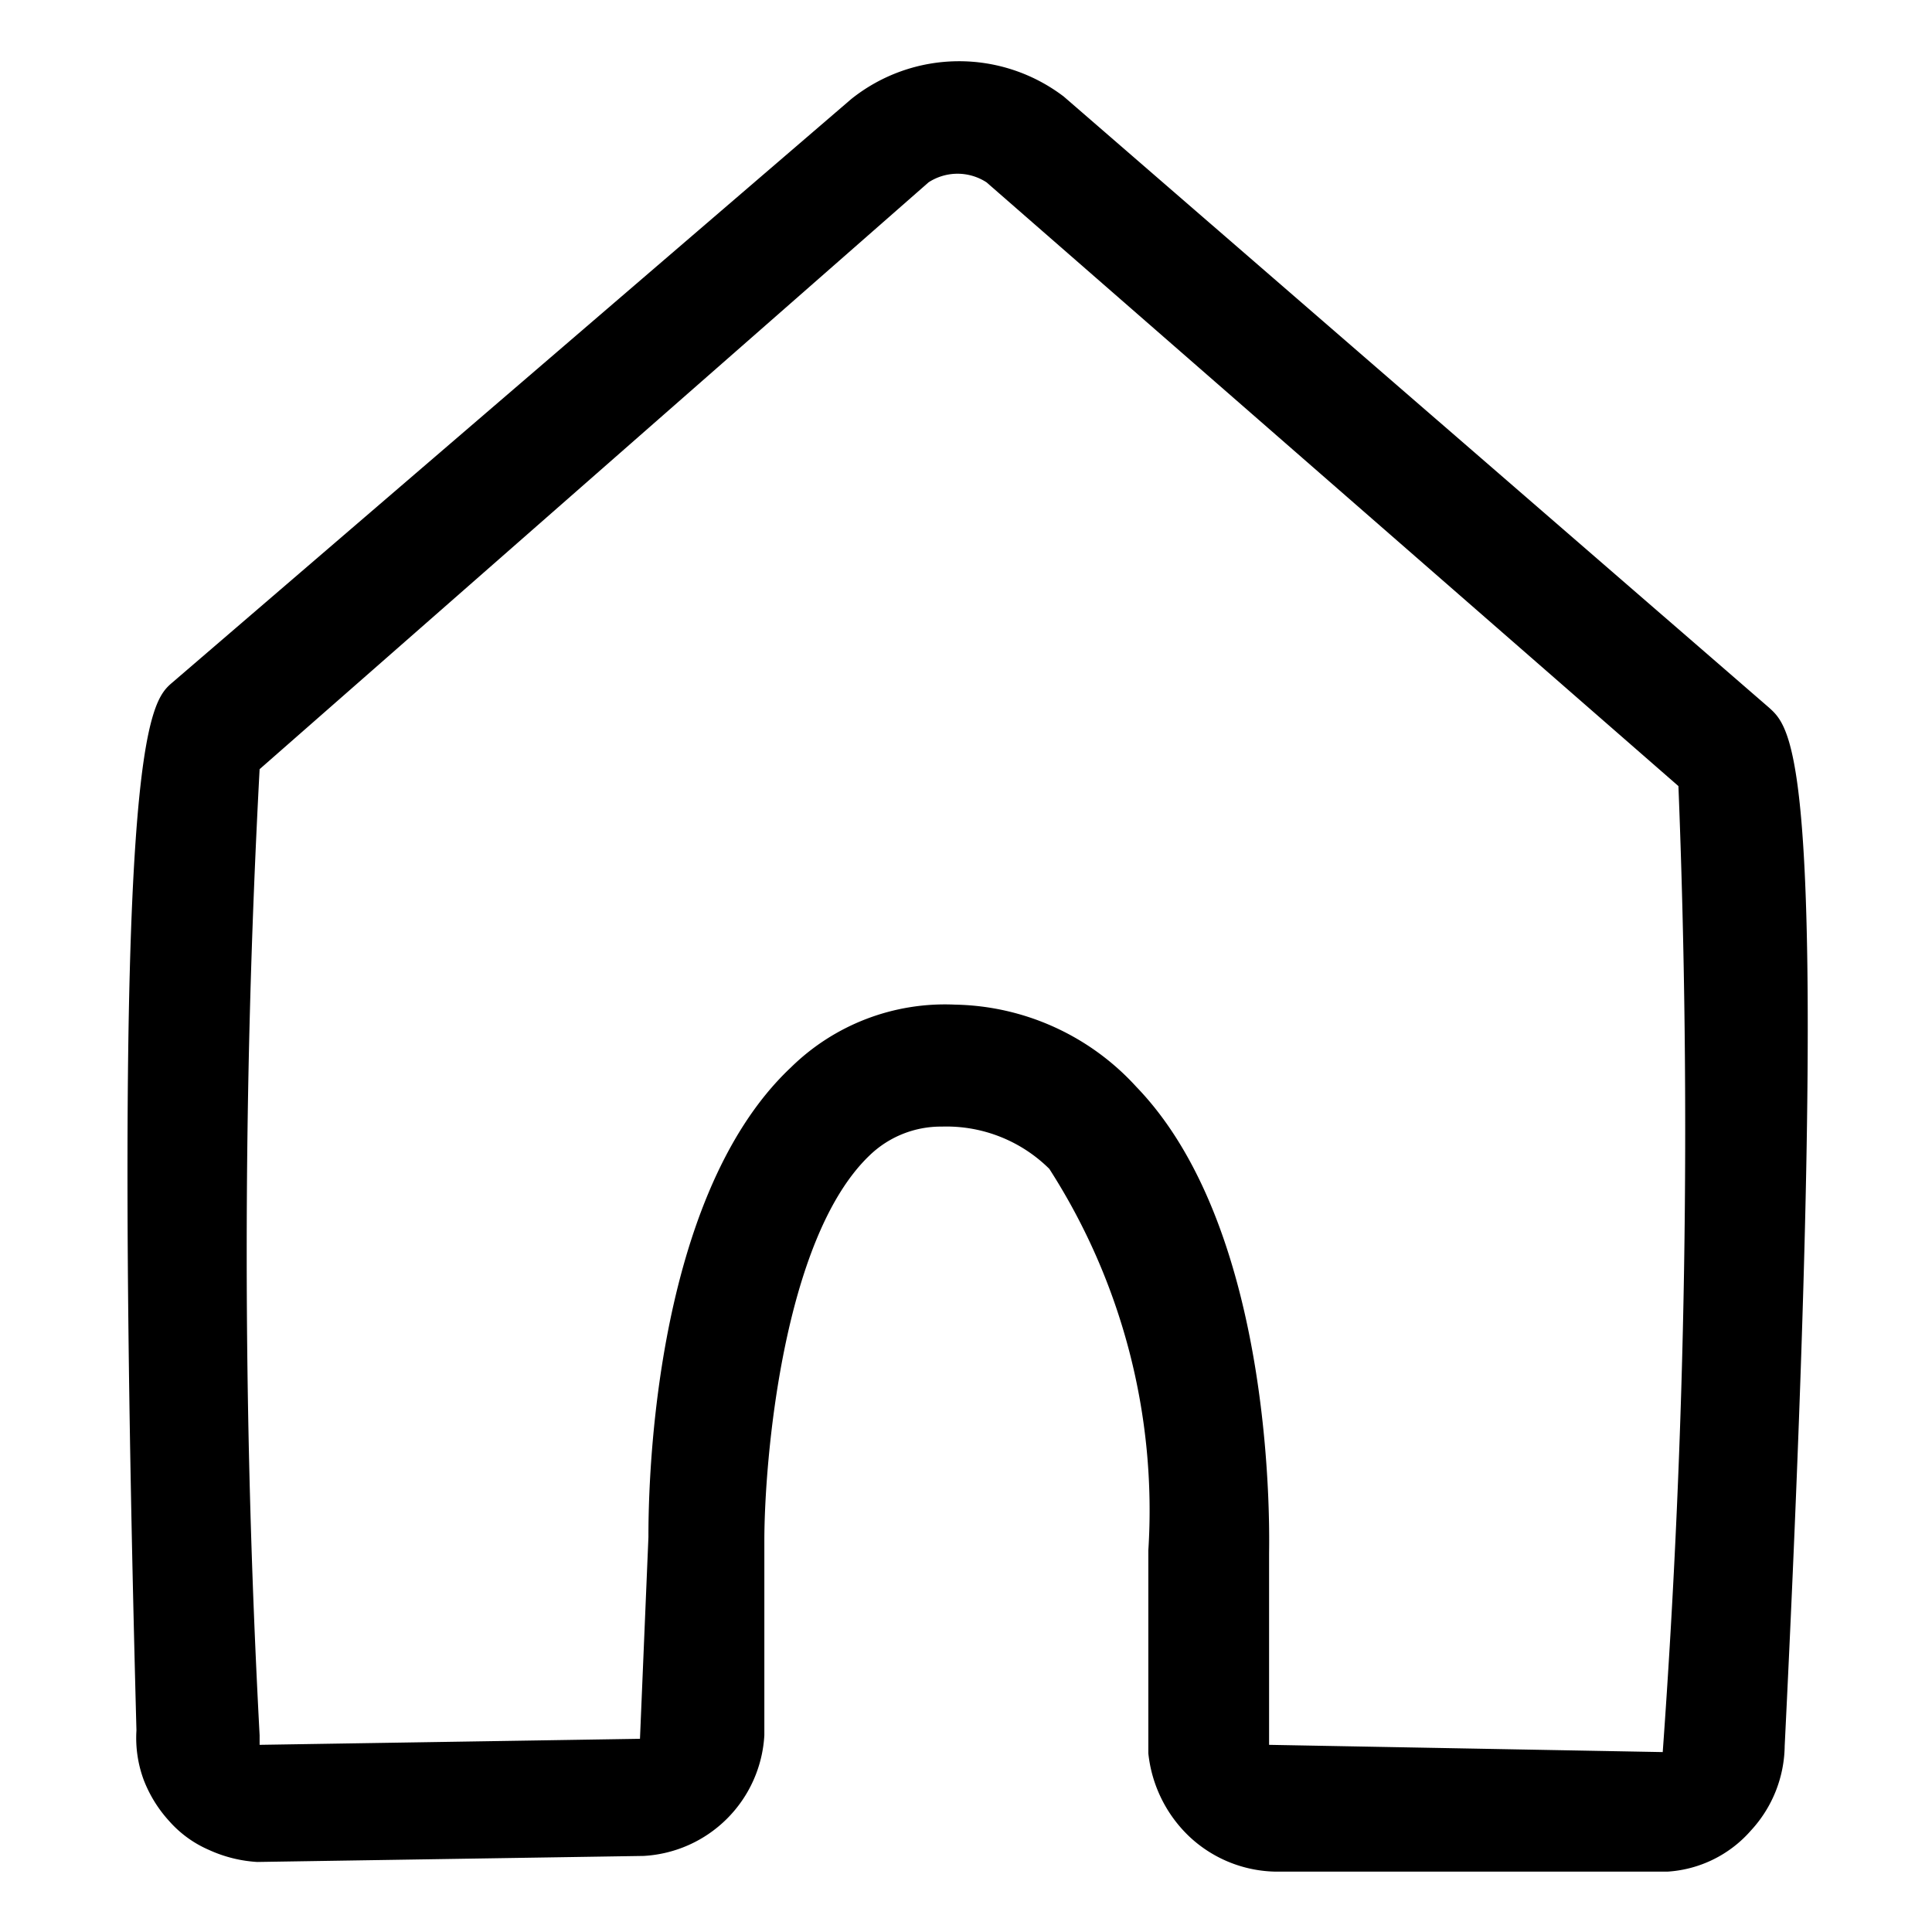 <svg xmlns="http://www.w3.org/2000/svg" viewBox="0 0 16 16"><title>home</title><g id="Layer_1" data-name="Layer 1"><path d="M13.81,15.5l-3.25,0a1.07,1.07,0,0,1-.71-.29,1.11,1.11,0,0,1-.34-.69V12.84a5.23,5.23,0,0,0-.82-3.16,1.21,1.21,0,0,0-.89-.35.85.85,0,0,0-.6.24c-.72.69-.87,2.54-.87,3.19l0,1.61a1.06,1.06,0,0,1-1,1l-3.2.05h0a1.12,1.12,0,0,1-.4-.1.93.93,0,0,1-.33-.24,1.08,1.08,0,0,1-.21-.34,1,1,0,0,1-.06-.41c-.22-8.22.1-8.51.3-8.68L7.05.82A1.43,1.43,0,0,1,8.81.8l5.84,5.06c.21.19.53.47.13,8.6a1.05,1.05,0,0,1-.28.7A1,1,0,0,1,13.81,15.5ZM2.15,6.37a74.92,74.92,0,0,0,0,8l0,.58v-.5l3.15-.05.07-1.67c0-.27,0-2.78,1.18-3.89a1.82,1.82,0,0,1,1.36-.52h0A2.08,2.08,0,0,1,9.41,9c1.17,1.21,1.1,3.76,1.1,3.87v1.58l3.26.06a71.69,71.69,0,0,0,.13-8l-5.73-5a.44.44,0,0,0-.48,0Z"/></g></svg>